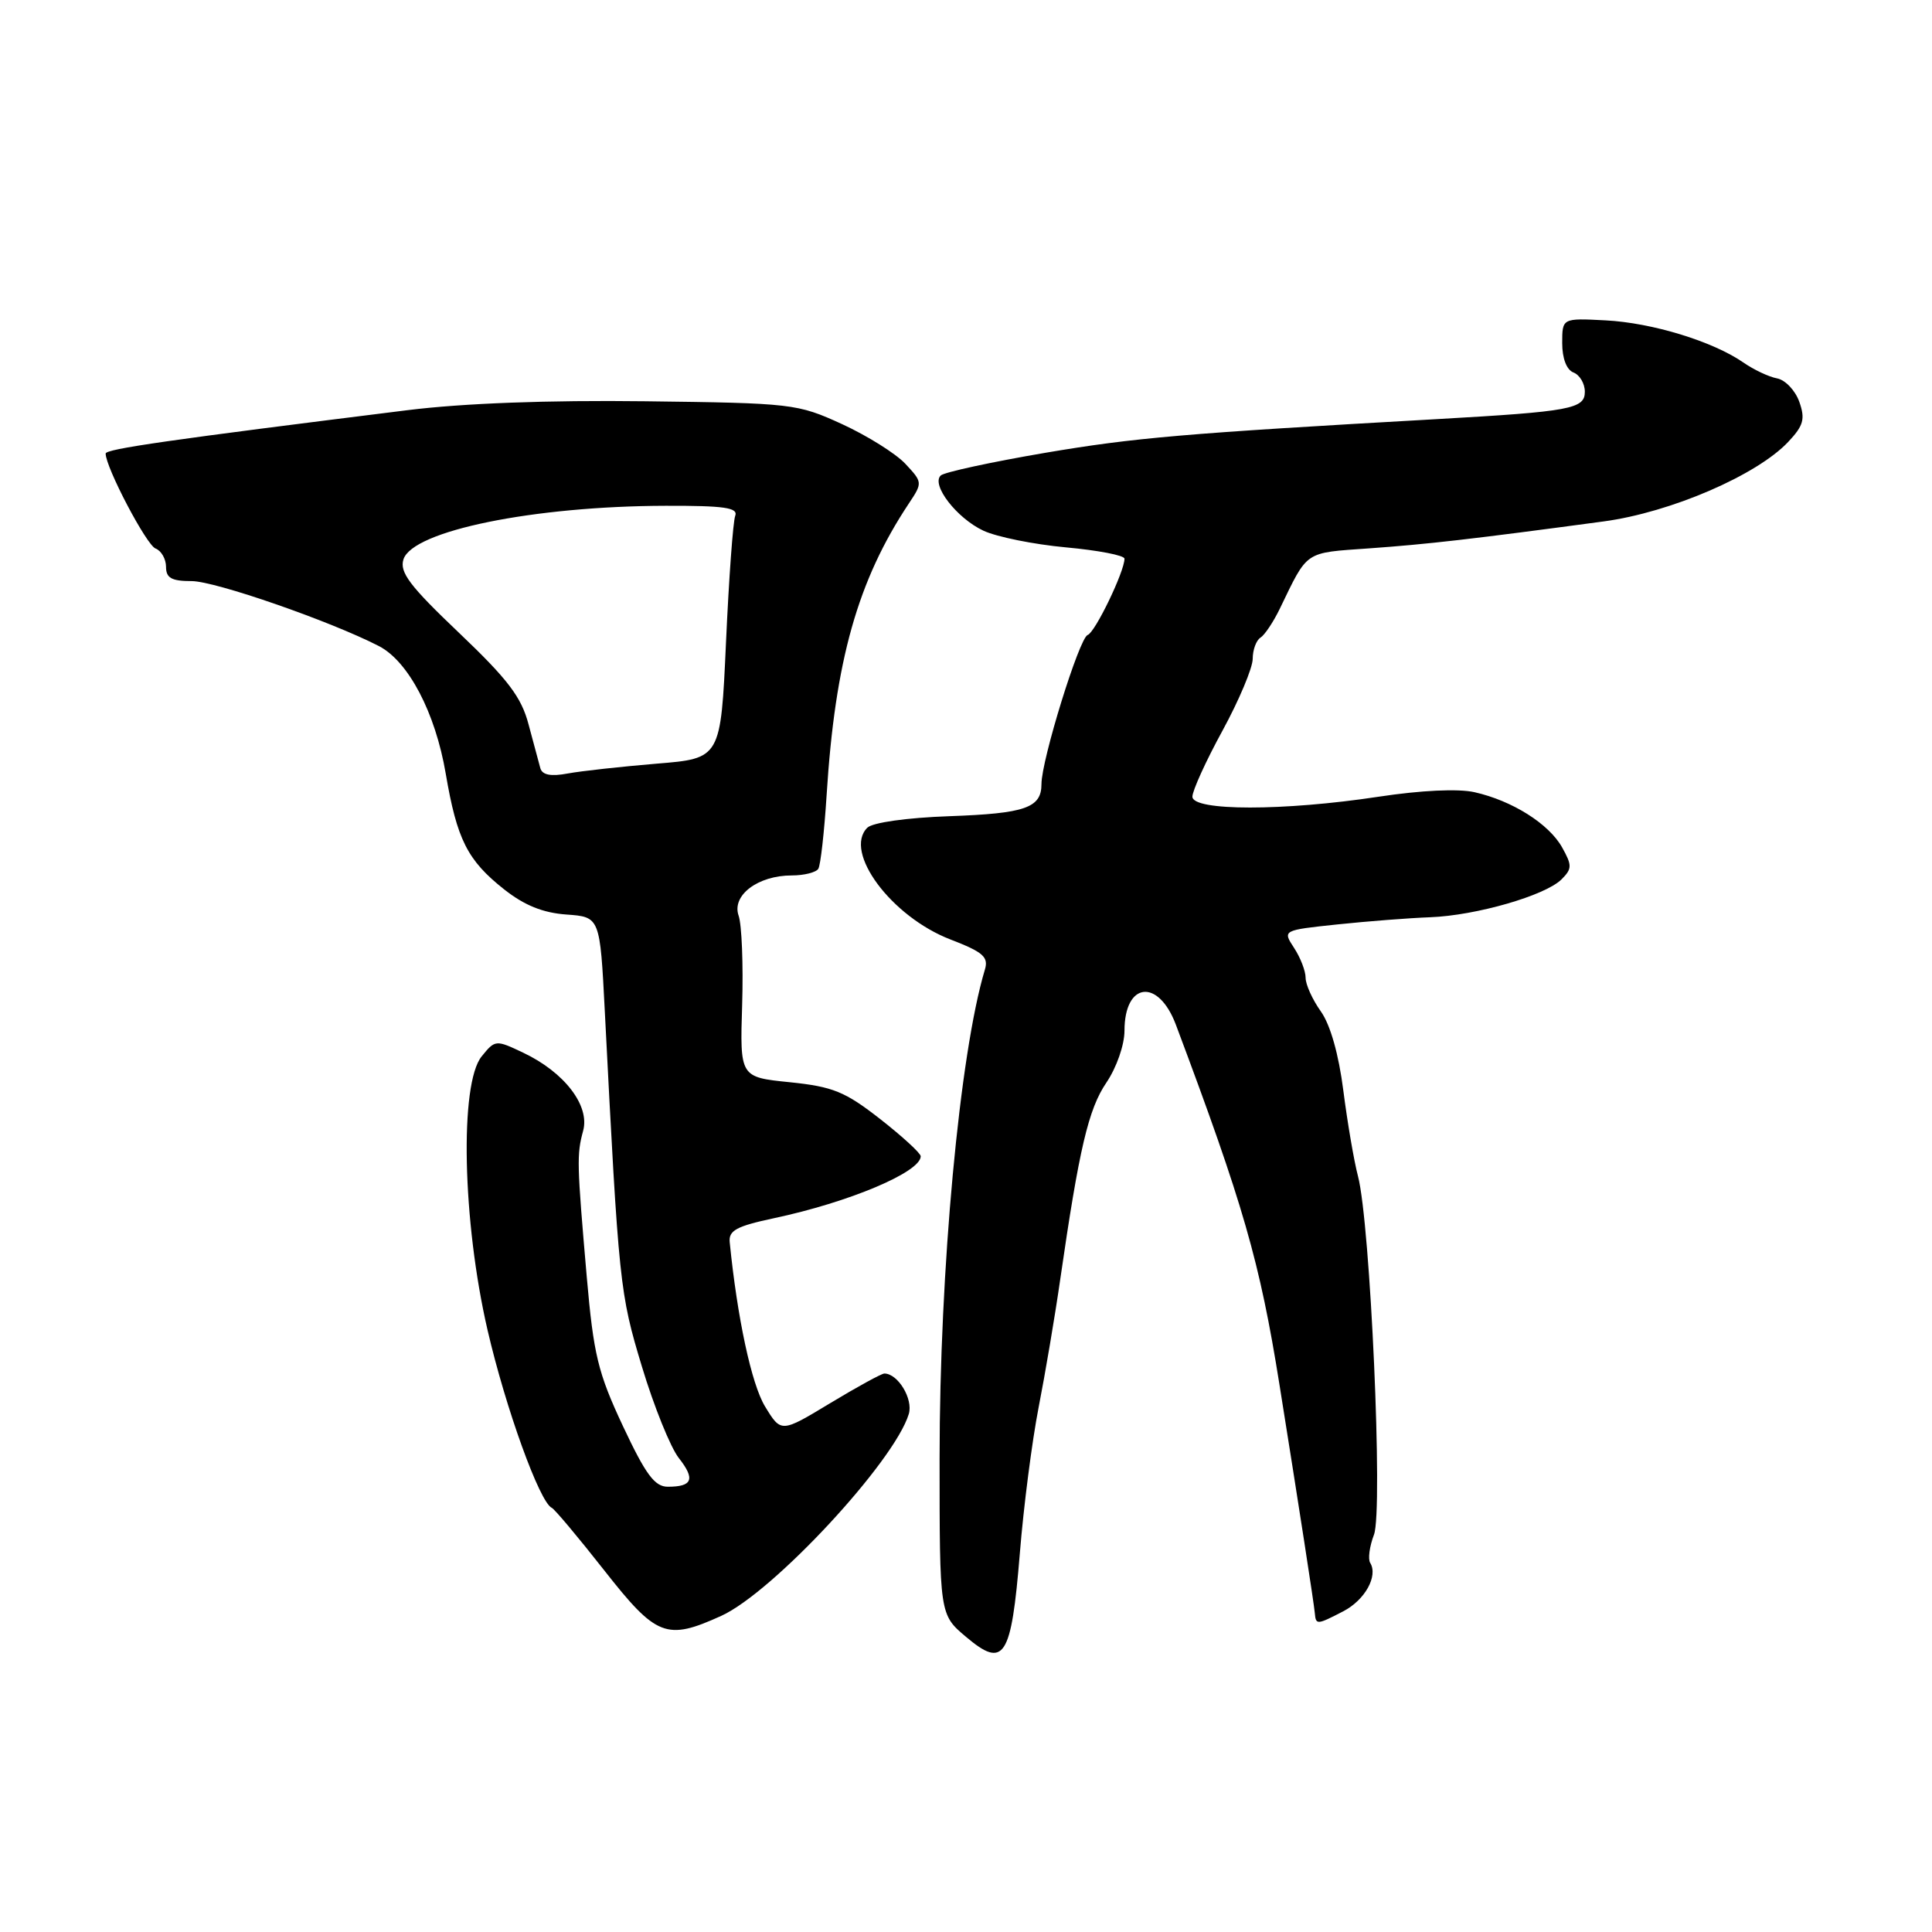 <?xml version="1.0" encoding="UTF-8" standalone="no"?>
<!DOCTYPE svg PUBLIC "-//W3C//DTD SVG 1.1//EN" "http://www.w3.org/Graphics/SVG/1.1/DTD/svg11.dtd" >
<svg xmlns="http://www.w3.org/2000/svg" xmlns:xlink="http://www.w3.org/1999/xlink" version="1.1" viewBox="0 0 256 256">
 <g >
 <path fill="currentColor"
d=" M 135.13 205.87 C 135.63 199.61 136.76 190.90 137.62 186.50 C 138.48 182.10 139.78 174.45 140.49 169.50 C 142.99 152.21 144.22 146.95 146.61 143.44 C 147.95 141.46 149.00 138.45 149.00 136.58 C 149.00 130.12 153.48 129.59 155.81 135.78 C 164.76 159.62 166.94 167.20 169.54 183.50 C 172.18 200.02 174.10 212.42 174.22 213.75 C 174.36 215.32 174.49 215.32 177.98 213.51 C 180.86 212.02 182.63 208.84 181.56 207.09 C 181.24 206.58 181.47 204.90 182.06 203.35 C 183.28 200.13 181.58 162.08 179.94 155.85 C 179.41 153.84 178.54 148.74 178.00 144.52 C 177.39 139.72 176.28 135.79 175.02 134.02 C 173.91 132.46 173.00 130.46 173.00 129.56 C 173.00 128.66 172.31 126.88 171.47 125.60 C 169.94 123.26 169.94 123.26 177.22 122.49 C 181.22 122.07 186.75 121.64 189.50 121.54 C 195.59 121.31 204.77 118.66 206.91 116.52 C 208.32 115.11 208.32 114.67 206.98 112.27 C 205.22 109.15 200.39 106.10 195.38 104.97 C 193.21 104.48 188.27 104.72 182.67 105.57 C 170.11 107.48 158.00 107.48 158.00 105.56 C 158.00 104.77 159.79 100.83 161.99 96.81 C 164.18 92.79 165.98 88.51 165.99 87.31 C 165.99 86.10 166.46 84.84 167.02 84.49 C 167.57 84.15 168.72 82.43 169.57 80.68 C 173.35 72.87 172.75 73.28 181.44 72.66 C 189.17 72.11 195.03 71.44 212.50 69.09 C 221.36 67.90 232.80 62.97 236.96 58.54 C 238.98 56.39 239.22 55.52 238.42 53.25 C 237.89 51.75 236.57 50.35 235.48 50.14 C 234.39 49.94 232.38 48.99 231.00 48.03 C 226.95 45.23 218.92 42.77 212.75 42.45 C 207.00 42.15 207.00 42.15 207.00 45.47 C 207.00 47.49 207.58 49.01 208.50 49.36 C 209.32 49.68 210.00 50.82 210.00 51.91 C 210.00 54.18 208.10 54.53 190.50 55.53 C 156.76 57.44 150.37 57.99 138.50 60.00 C 131.35 61.22 125.12 62.57 124.66 63.00 C 123.34 64.22 126.77 68.67 130.31 70.32 C 132.06 71.14 136.99 72.14 141.25 72.53 C 145.51 72.92 149.00 73.59 149.00 74.03 C 149.00 75.74 145.11 83.80 144.12 84.14 C 143.01 84.52 138.00 100.71 138.00 103.89 C 138.00 107.05 135.86 107.79 125.80 108.15 C 120.15 108.35 115.61 108.99 114.92 109.68 C 111.72 112.88 118.11 121.47 125.95 124.49 C 130.28 126.16 131.01 126.80 130.50 128.49 C 127.16 139.58 124.50 168.24 124.50 193.22 C 124.50 213.94 124.50 213.94 128.00 216.89 C 133.05 221.16 134.00 219.70 135.13 205.87 Z  M 95.57 214.11 C 102.43 210.99 118.51 193.68 120.42 187.36 C 121.02 185.37 118.98 182.00 117.18 182.00 C 116.81 182.00 113.58 183.77 110.00 185.93 C 103.50 189.86 103.50 189.86 101.37 186.36 C 99.58 183.42 97.69 174.61 96.69 164.60 C 96.53 163.05 97.59 162.48 102.50 161.43 C 112.51 159.31 122.00 155.31 122.00 153.21 C 122.00 152.81 119.58 150.59 116.63 148.28 C 111.97 144.64 110.38 143.99 104.65 143.40 C 98.04 142.73 98.04 142.73 98.34 133.11 C 98.50 127.83 98.29 122.52 97.87 121.33 C 96.93 118.64 100.42 116.00 104.91 116.00 C 106.54 116.00 108.13 115.60 108.43 115.12 C 108.73 114.64 109.22 110.25 109.53 105.37 C 110.65 87.54 113.65 76.91 120.43 66.71 C 122.26 63.96 122.25 63.90 119.95 61.44 C 118.67 60.08 114.89 57.72 111.56 56.19 C 105.66 53.49 104.98 53.41 85.50 53.17 C 72.68 53.01 61.37 53.43 54.00 54.35 C 22.45 58.28 14.00 59.49 14.00 60.10 C 14.00 61.93 19.40 72.22 20.61 72.68 C 21.37 72.97 22.00 74.07 22.00 75.11 C 22.00 76.59 22.73 77.00 25.40 77.00 C 28.52 77.00 43.78 82.30 50.21 85.61 C 54.12 87.63 57.69 94.44 59.06 102.50 C 60.55 111.24 61.93 113.99 66.78 117.83 C 69.47 119.96 71.94 120.96 75.06 121.18 C 79.50 121.50 79.50 121.50 80.14 134.00 C 82.00 170.26 82.11 171.33 85.06 181.09 C 86.65 186.36 88.85 191.81 89.95 193.20 C 92.15 196.00 91.76 197.00 88.49 197.00 C 86.75 197.00 85.56 195.39 82.54 188.96 C 79.23 181.90 78.65 179.50 77.75 169.21 C 76.44 154.09 76.41 153.01 77.27 149.83 C 78.18 146.50 74.78 142.07 69.33 139.49 C 65.69 137.76 65.61 137.77 63.82 139.98 C 60.88 143.61 61.27 161.81 64.60 176.23 C 67.00 186.60 71.51 199.08 73.12 199.80 C 73.48 199.96 76.60 203.67 80.04 208.05 C 86.99 216.90 88.30 217.41 95.57 214.11 Z  M 71.60 101.80 C 71.40 101.08 70.70 98.47 70.04 96.00 C 69.09 92.37 67.31 90.03 60.83 83.86 C 54.29 77.64 52.92 75.83 53.46 74.12 C 54.66 70.33 70.71 67.06 88.22 67.02 C 95.99 67.00 97.83 67.27 97.42 68.35 C 97.13 69.10 96.58 76.64 96.20 85.10 C 95.50 100.50 95.50 100.50 87.00 101.19 C 82.33 101.58 77.03 102.16 75.24 102.49 C 73.00 102.91 71.86 102.69 71.60 101.80 Z "/>
</g>
</svg>